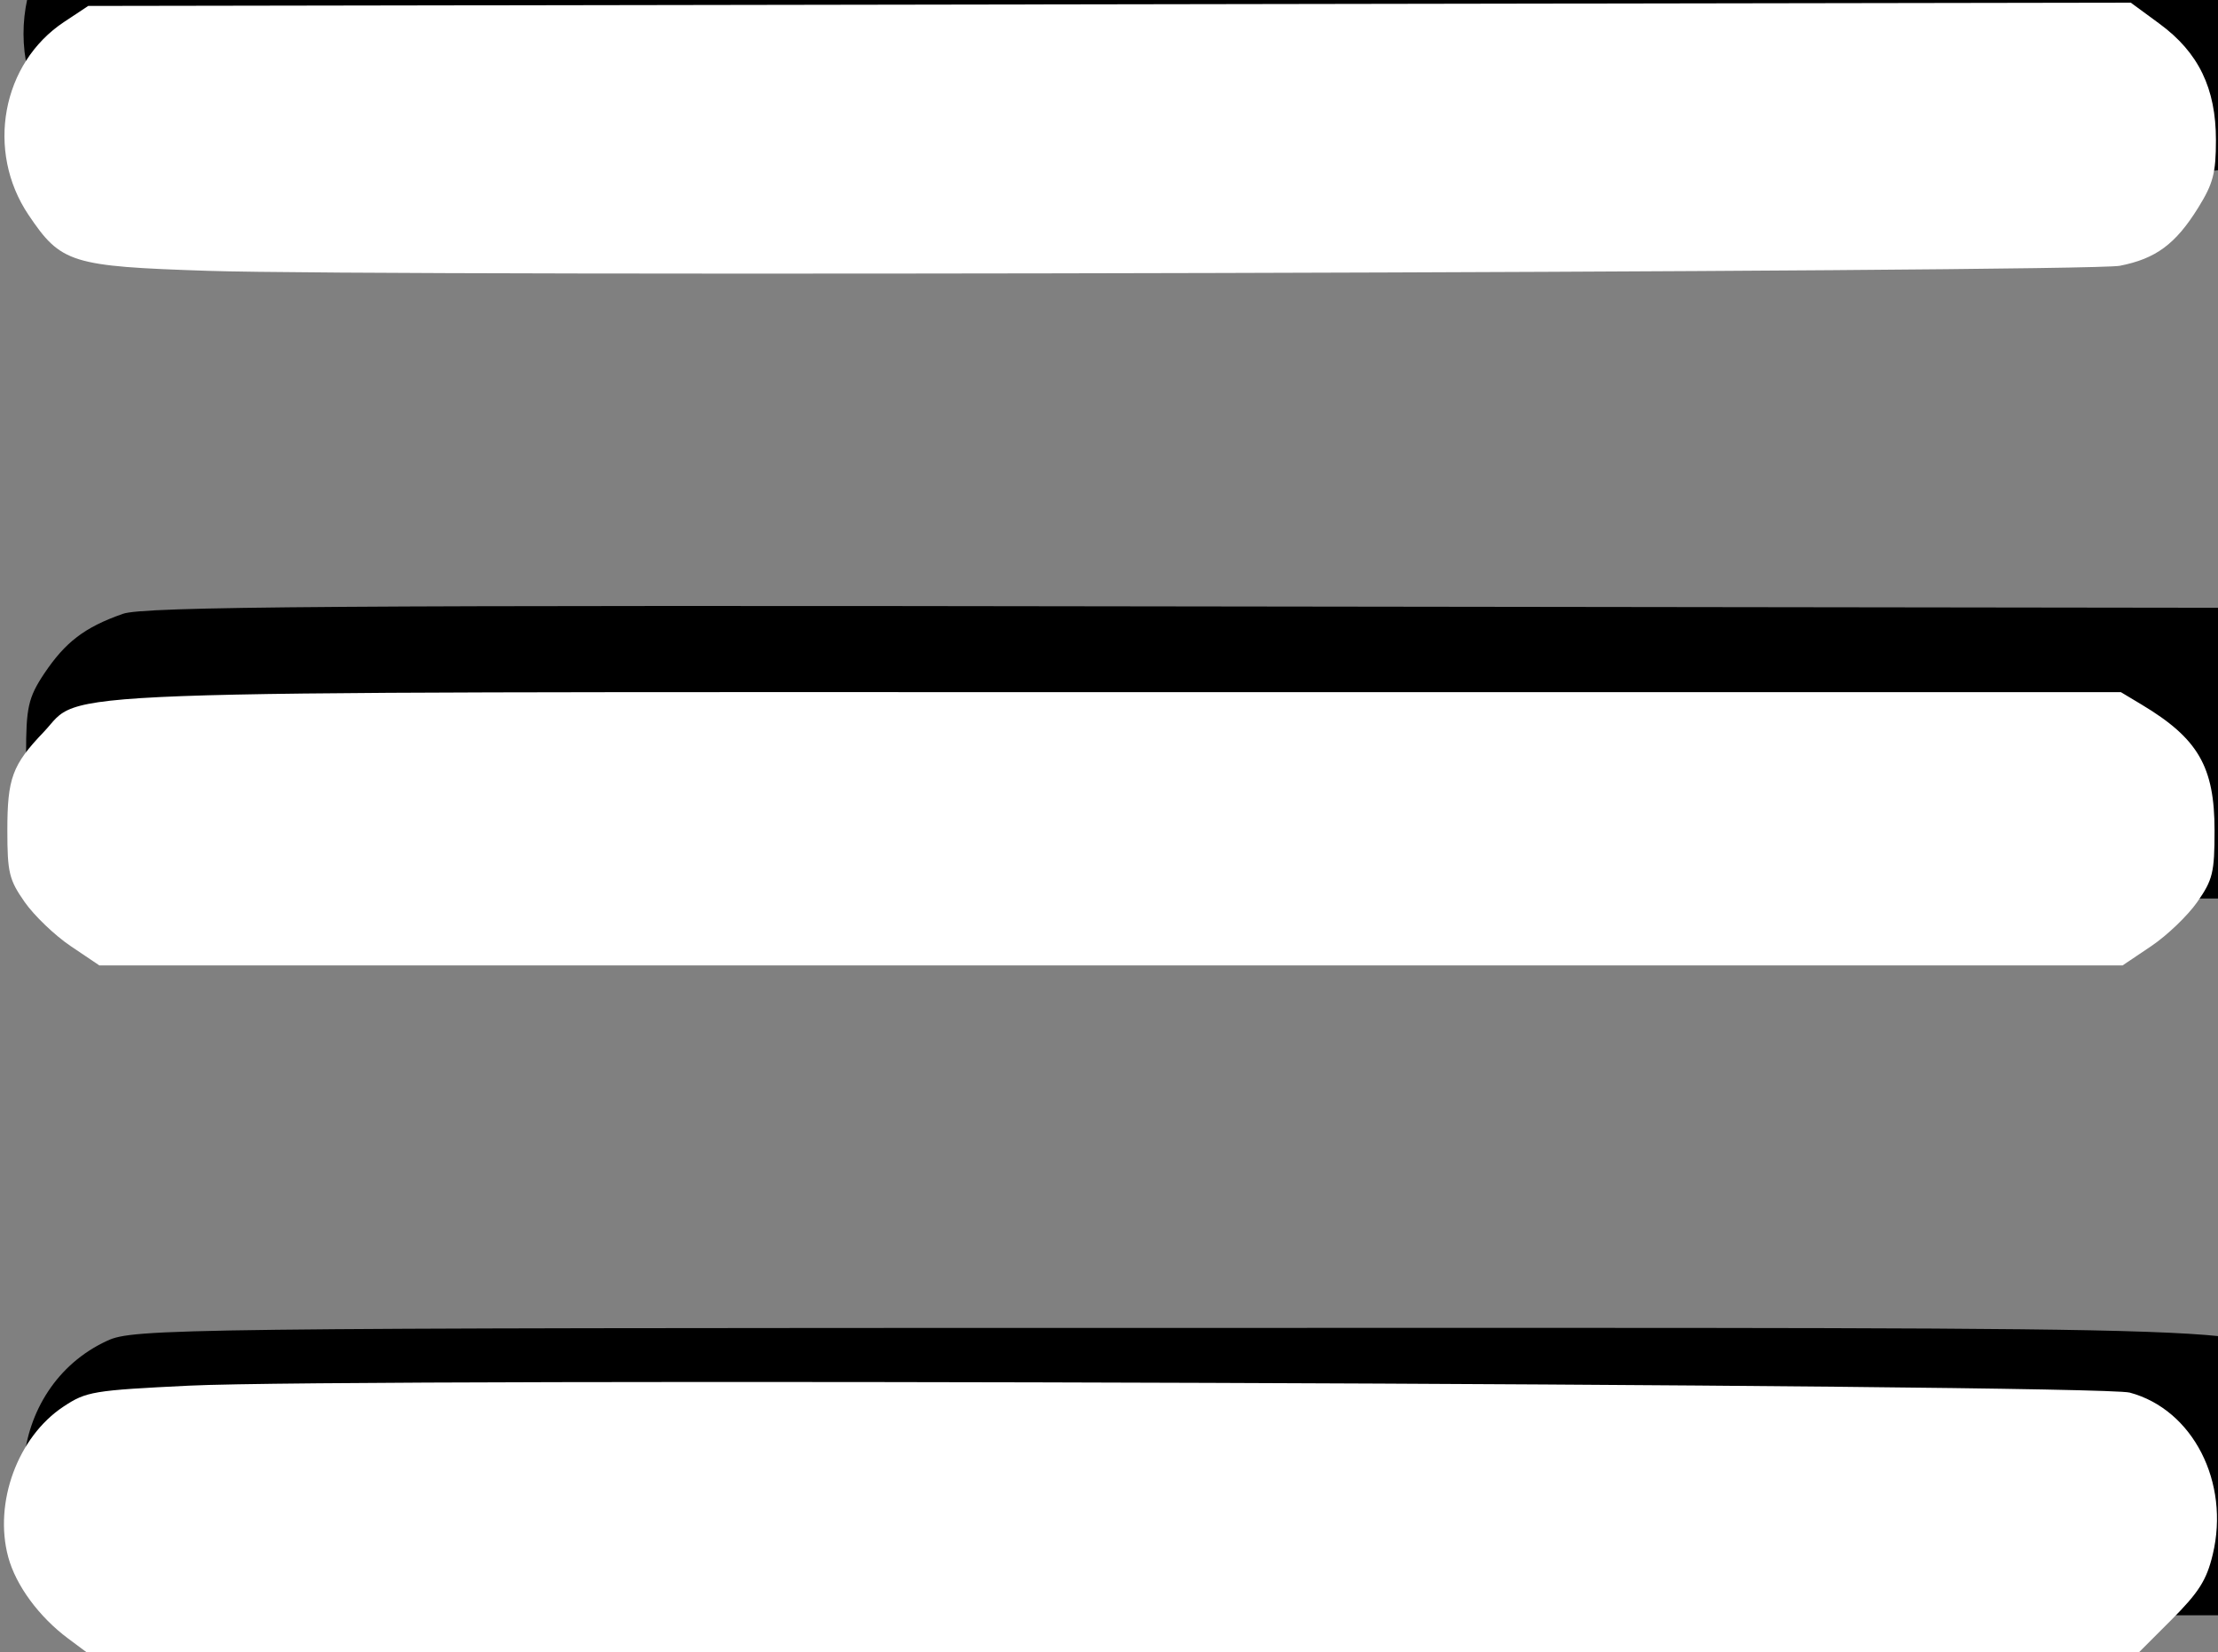 <?xml version="1.0" encoding="UTF-8" standalone="no"?>
<!-- Created with Inkscape (http://www.inkscape.org/) -->

<svg
   width="22.962mm"
   height="17.106mm"
   viewBox="0 0 22.962 17.106"
   version="1.1"
   id="svg207"
   xml:space="preserve"
   inkscape:version="1.2.2 (732a01da63, 2022-12-09)"
   sodipodi:docname="menu.svg"
   xmlns:inkscape="http://www.inkscape.org/namespaces/inkscape"
   xmlns:sodipodi="http://sodipodi.sourceforge.net/DTD/sodipodi-0.dtd"
   xmlns="http://www.w3.org/2000/svg"
   xmlns:svg="http://www.w3.org/2000/svg"><rect x="0" y="0" width="22.962" height="17.106" fill="#808080" stroke="none"/><sodipodi:namedview
     id="namedview209"
     pagecolor="#ffffff"
     bordercolor="#000000"
     borderopacity="0.25"
     inkscape:showpageshadow="2"
     inkscape:pageopacity="0.0"
     inkscape:pagecheckerboard="0"
     inkscape:deskcolor="#d1d1d1"
     inkscape:document-units="mm"
     showgrid="false"
     inkscape:zoom="4.3087087"
     inkscape:cx="83.43567"
     inkscape:cy="26.341999"
     inkscape:window-width="2400"
     inkscape:window-height="1284"
     inkscape:window-x="-9"
     inkscape:window-y="-9"
     inkscape:window-maximized="1"
     inkscape:current-layer="layer1" /><defs
     id="defs204" /><g
     inkscape:label="Capa 1"
     inkscape:groupmode="layer"
     id="layer1"
     transform="translate(-143.966,-146.026)"><g
       transform="matrix(0.007,0,0,-0.007,138.251,171.743)"
       fill="#000000"
       stroke="none"
       id="g219"><path
         d="m 975,3826 c -135,-60 -167,-256 -59,-358 66,-62 -45,-58 1644,-58 1689,0 1578,-4 1644,58 96,91 83,263 -26,338 l -41,29 -1566,2 c -1288,2 -1571,0 -1596,-11 z"
         id="path213" /><path
         d="m 998,2766 c -57,-20 -85,-42 -116,-88 -24,-36 -27,-51 -27,-119 0,-70 3,-81 30,-121 17,-23 51,-54 75,-68 l 45,-25 h 1555 1555 l 45,25 c 24,14 58,45 75,68 27,40 30,51 30,122 0,71 -3,82 -30,122 -17,23 -51,54 -75,68 l -45,25 -1540,2 c -1267,2 -1547,0 -1577,-11 z"
         id="path215" /><path
         d="M 975,1691 C 825,1622 807,1407 942,1314 l 41,-29 h 1577 1577 l 41,29 c 109,75 122,247 26,338 -66,62 45,58 -1646,58 -1481,0 -1545,-1 -1583,-19 z"
         id="path217" /></g><path
       style="fill:#ffffff;stroke-width:0.054"
       d="M 8.113,10.58 C 2.772,10.404 2.386,10.283 1.116,8.398 -0.565,5.903 0.068,2.468 2.507,0.855 L 3.447,0.232 43.344,0.168 83.24,0.103 84.365,0.929 c 1.524,1.119 2.204,2.521 2.203,4.544 -4.64e-4,1.293 -0.108,1.7 -0.696,2.647 -0.881,1.417 -1.654,1.988 -3.06,2.263 -1.304,0.255 -67.644,0.43 -74.699,0.197 z"
       id="path285"
       transform="matrix(0.265,0,0,0.265,143.966,146.026)" /><path
       style="fill:#ffffff;stroke-width:0.054"
       d="M 2.761,36.96 C 2.144,36.545 1.335,35.77 0.963,35.238 0.355,34.368 0.287,34.087 0.287,32.437 c 0,-2.035 0.193,-2.557 1.419,-3.839 1.591,-1.664 -1.23,-1.56 42.143,-1.559 l 39.007,8.68e-4 0.812,0.487 c 2.207,1.323 2.846,2.427 2.846,4.916 0,1.643 -0.068,1.926 -0.676,2.796 -0.372,0.532 -1.181,1.307 -1.797,1.722 l -1.121,0.754 H 43.4 3.882 Z"
       id="path287"
       transform="matrix(0.265,0,0,0.265,143.966,146.026)" /><path
       style="fill:#ffffff;stroke-width:0.054"
       d="M 2.666,64.013 C 1.523,63.163 0.621,61.937 0.321,60.826 c -0.572,-2.121 0.373,-4.695 2.158,-5.876 0.896,-0.593 1.153,-0.635 4.919,-0.819 6.412,-0.312 74.542,-0.067 75.805,0.272 2.464,0.662 3.918,3.501 3.24,6.327 -0.241,1.003 -0.544,1.48 -1.633,2.569 l -1.338,1.338 -39.996,-0.009 -39.996,-0.009 z"
       id="path289"
       transform="matrix(0.265,0,0,0.265,143.966,146.026)" /></g></svg>
